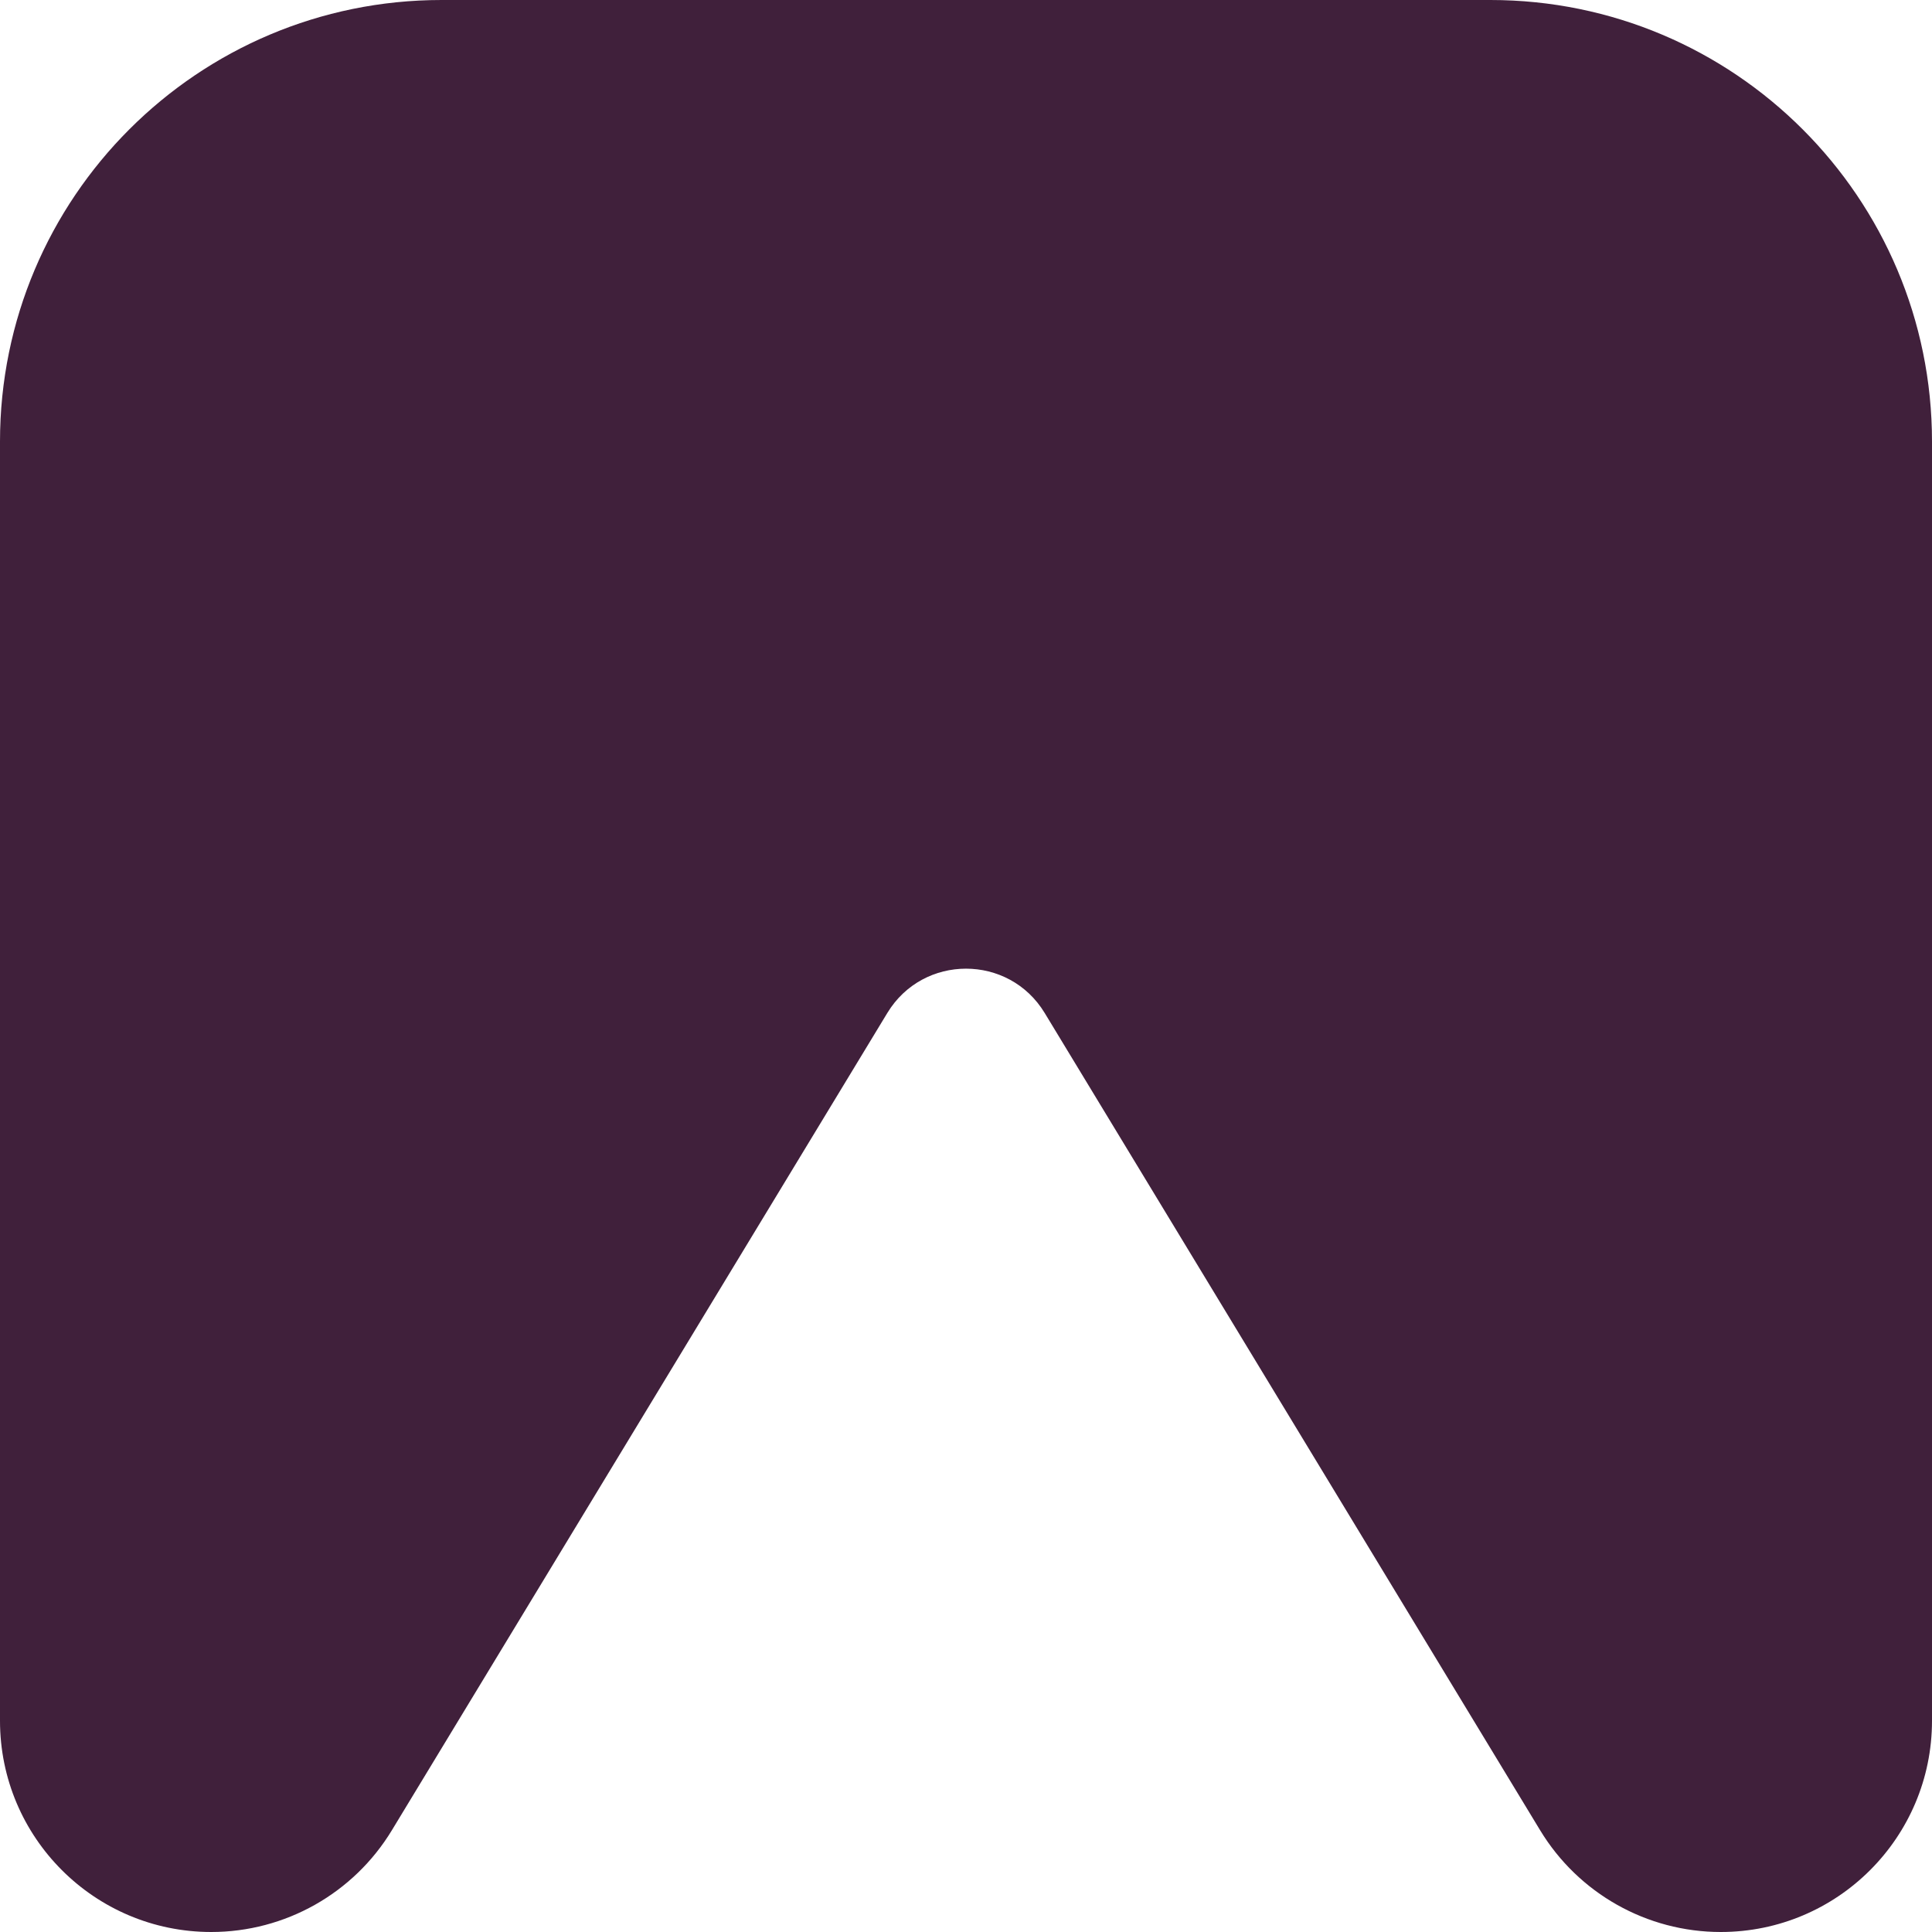 <svg width="105" height="105" viewBox="0 0 105 105" fill="none" xmlns="http://www.w3.org/2000/svg">
<path fill-rule="evenodd" clip-rule="evenodd" d="M105 24C105 10.745 94.255 0 81 0H24C10.745 0 0 10.745 0 24V93.52C0 99.86 5.14 105 11.48 105C15.494 105 19.216 102.904 21.297 99.471L48.224 55.053C50.171 51.842 54.829 51.842 56.776 55.053L83.703 99.471C85.784 102.904 89.506 105 93.52 105C99.86 105 105 99.86 105 93.52V24Z" fill="#40203B"/>
</svg>
